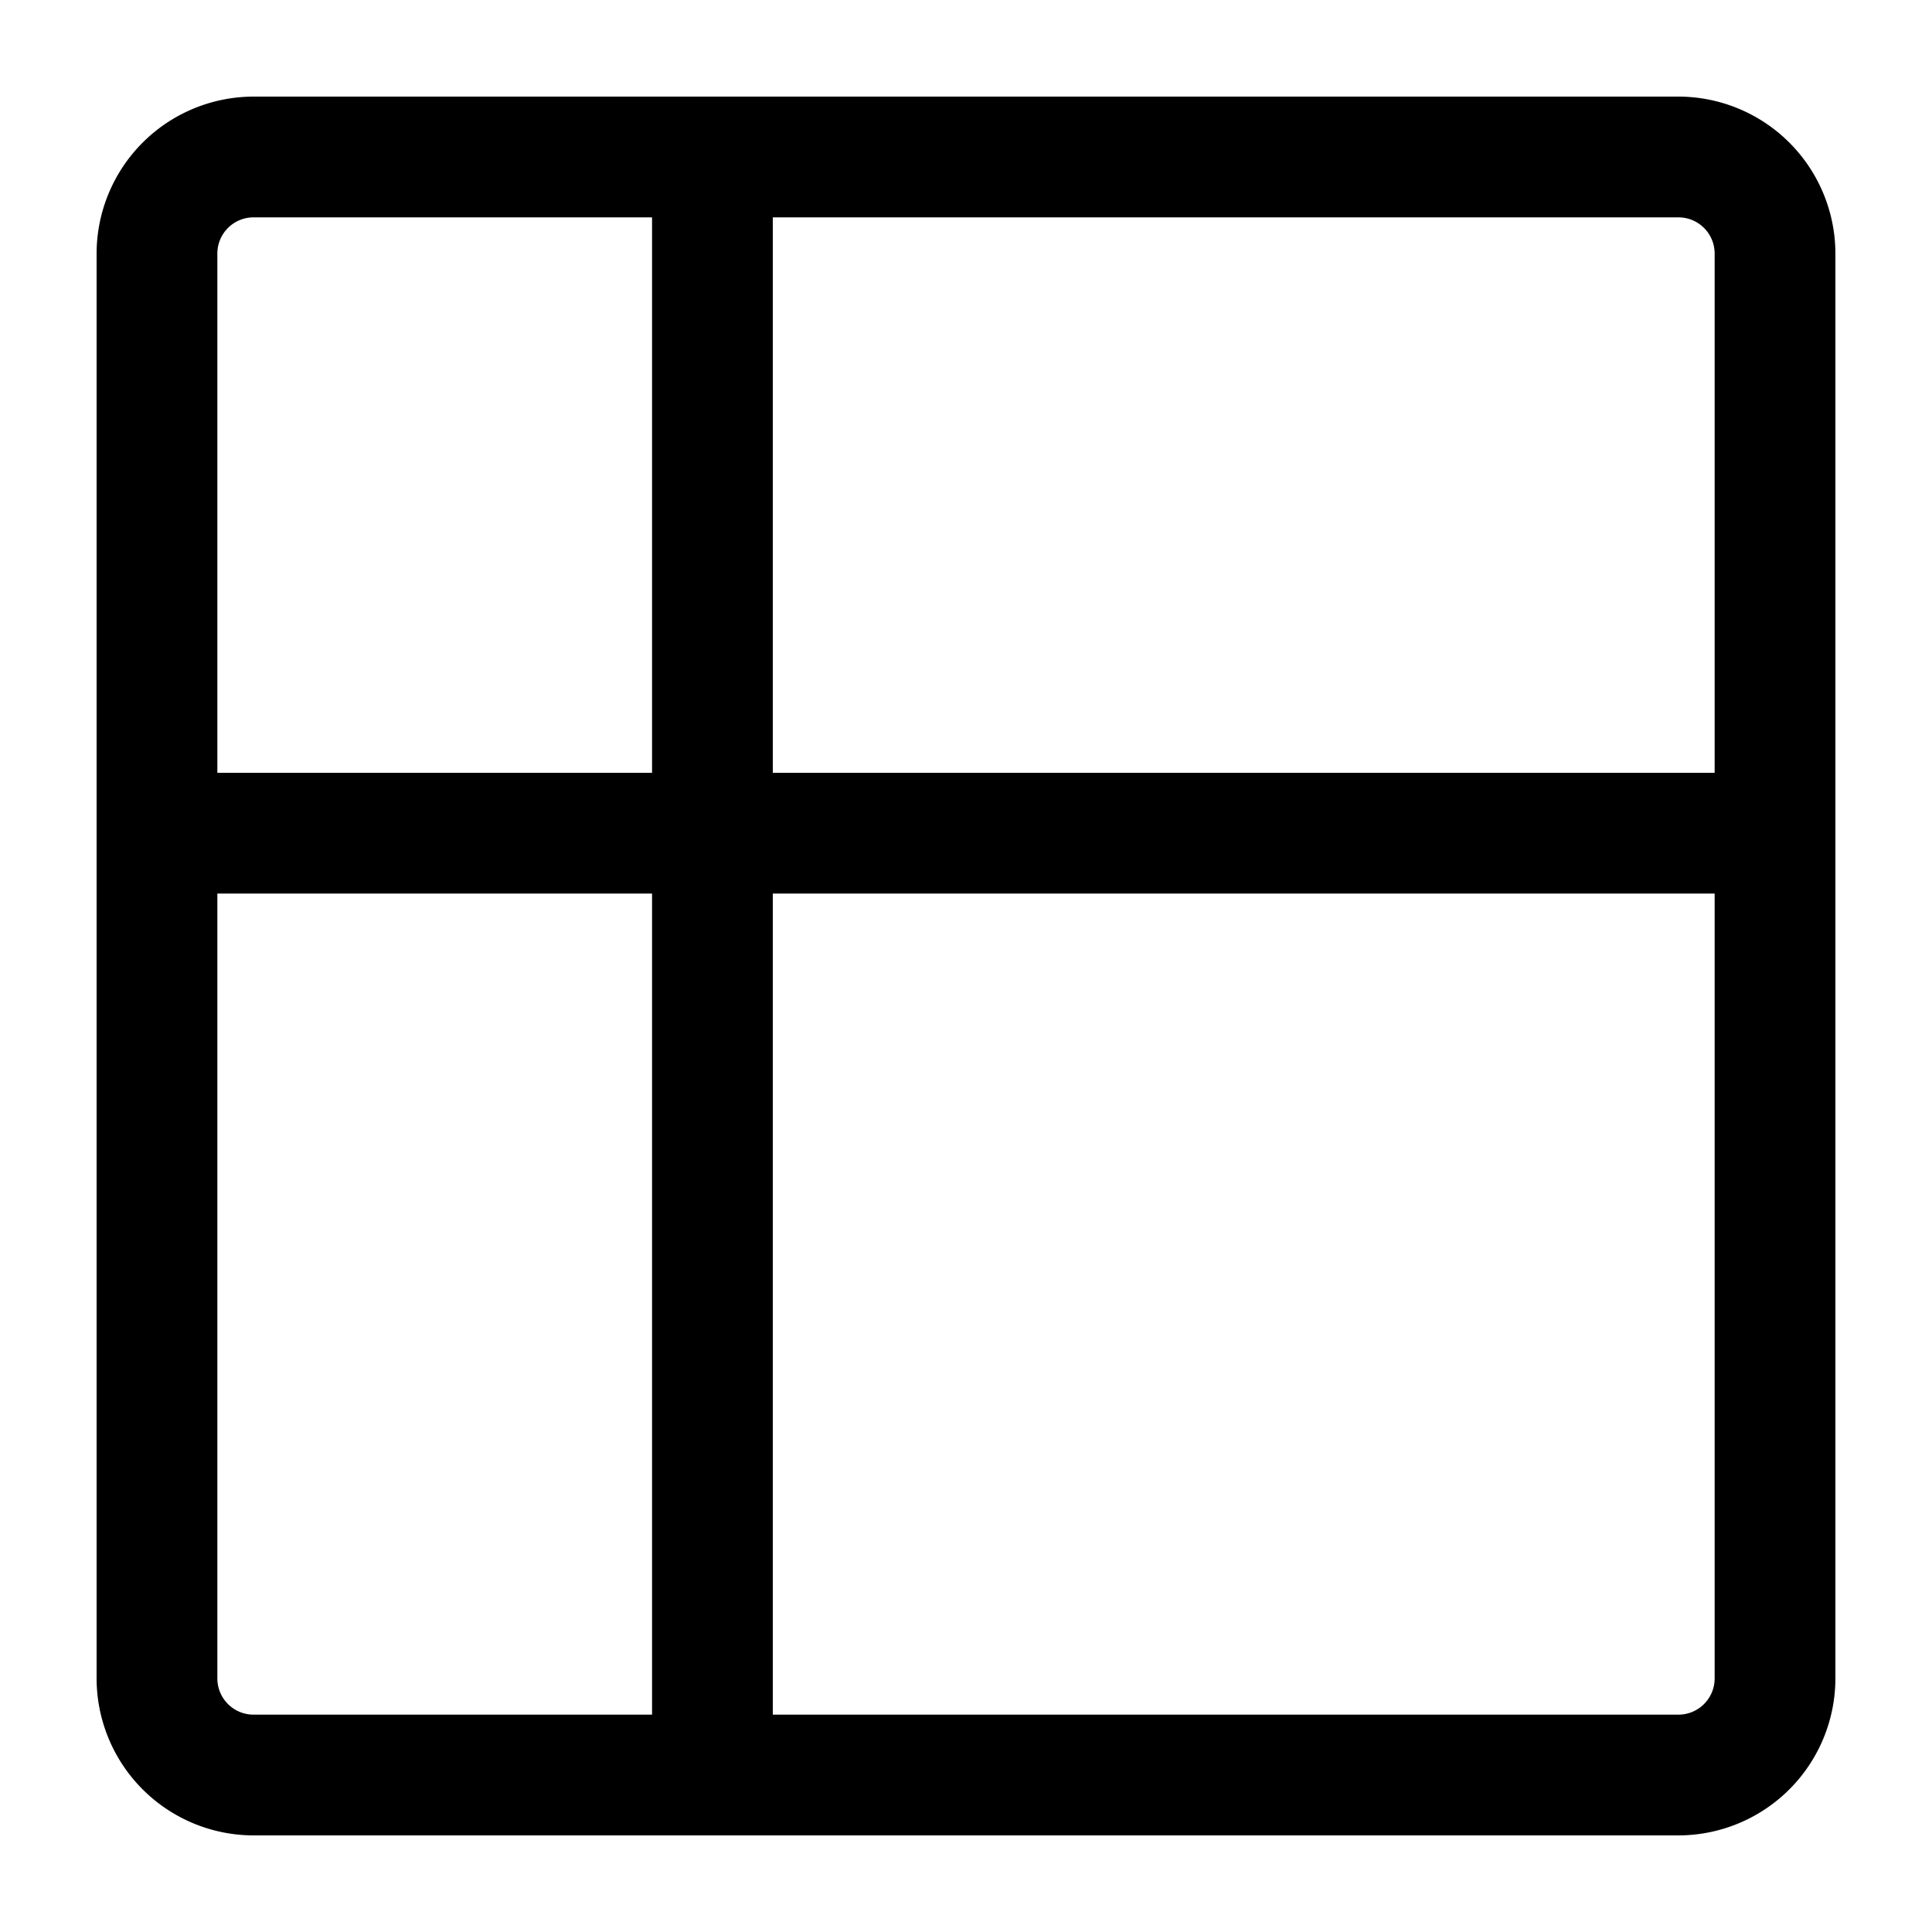 <svg xmlns="http://www.w3.org/2000/svg" viewBox="0 0 20 20" fill="currentColor"><path d="M17.375 1H2.625A1.627 1.627 0 0 0 1 2.625v14.75A1.627 1.627 0 0 0 2.625 19h14.75A1.627 1.627 0 0 0 19 17.375V2.625A1.627 1.627 0 0 0 17.375 1Zm.375 1.625V8H8V2.25h9.375a.375.375 0 0 1 .375.375ZM2.625 2.25H6.75V8h-4.5V2.625a.375.375 0 0 1 .375-.375ZM2.25 17.375V9.25h4.5v8.5H2.625a.375.375 0 0 1-.375-.375Zm15.125.375H8v-8.5h9.75v8.125a.375.375 0 0 1-.375.375Z"/></svg>